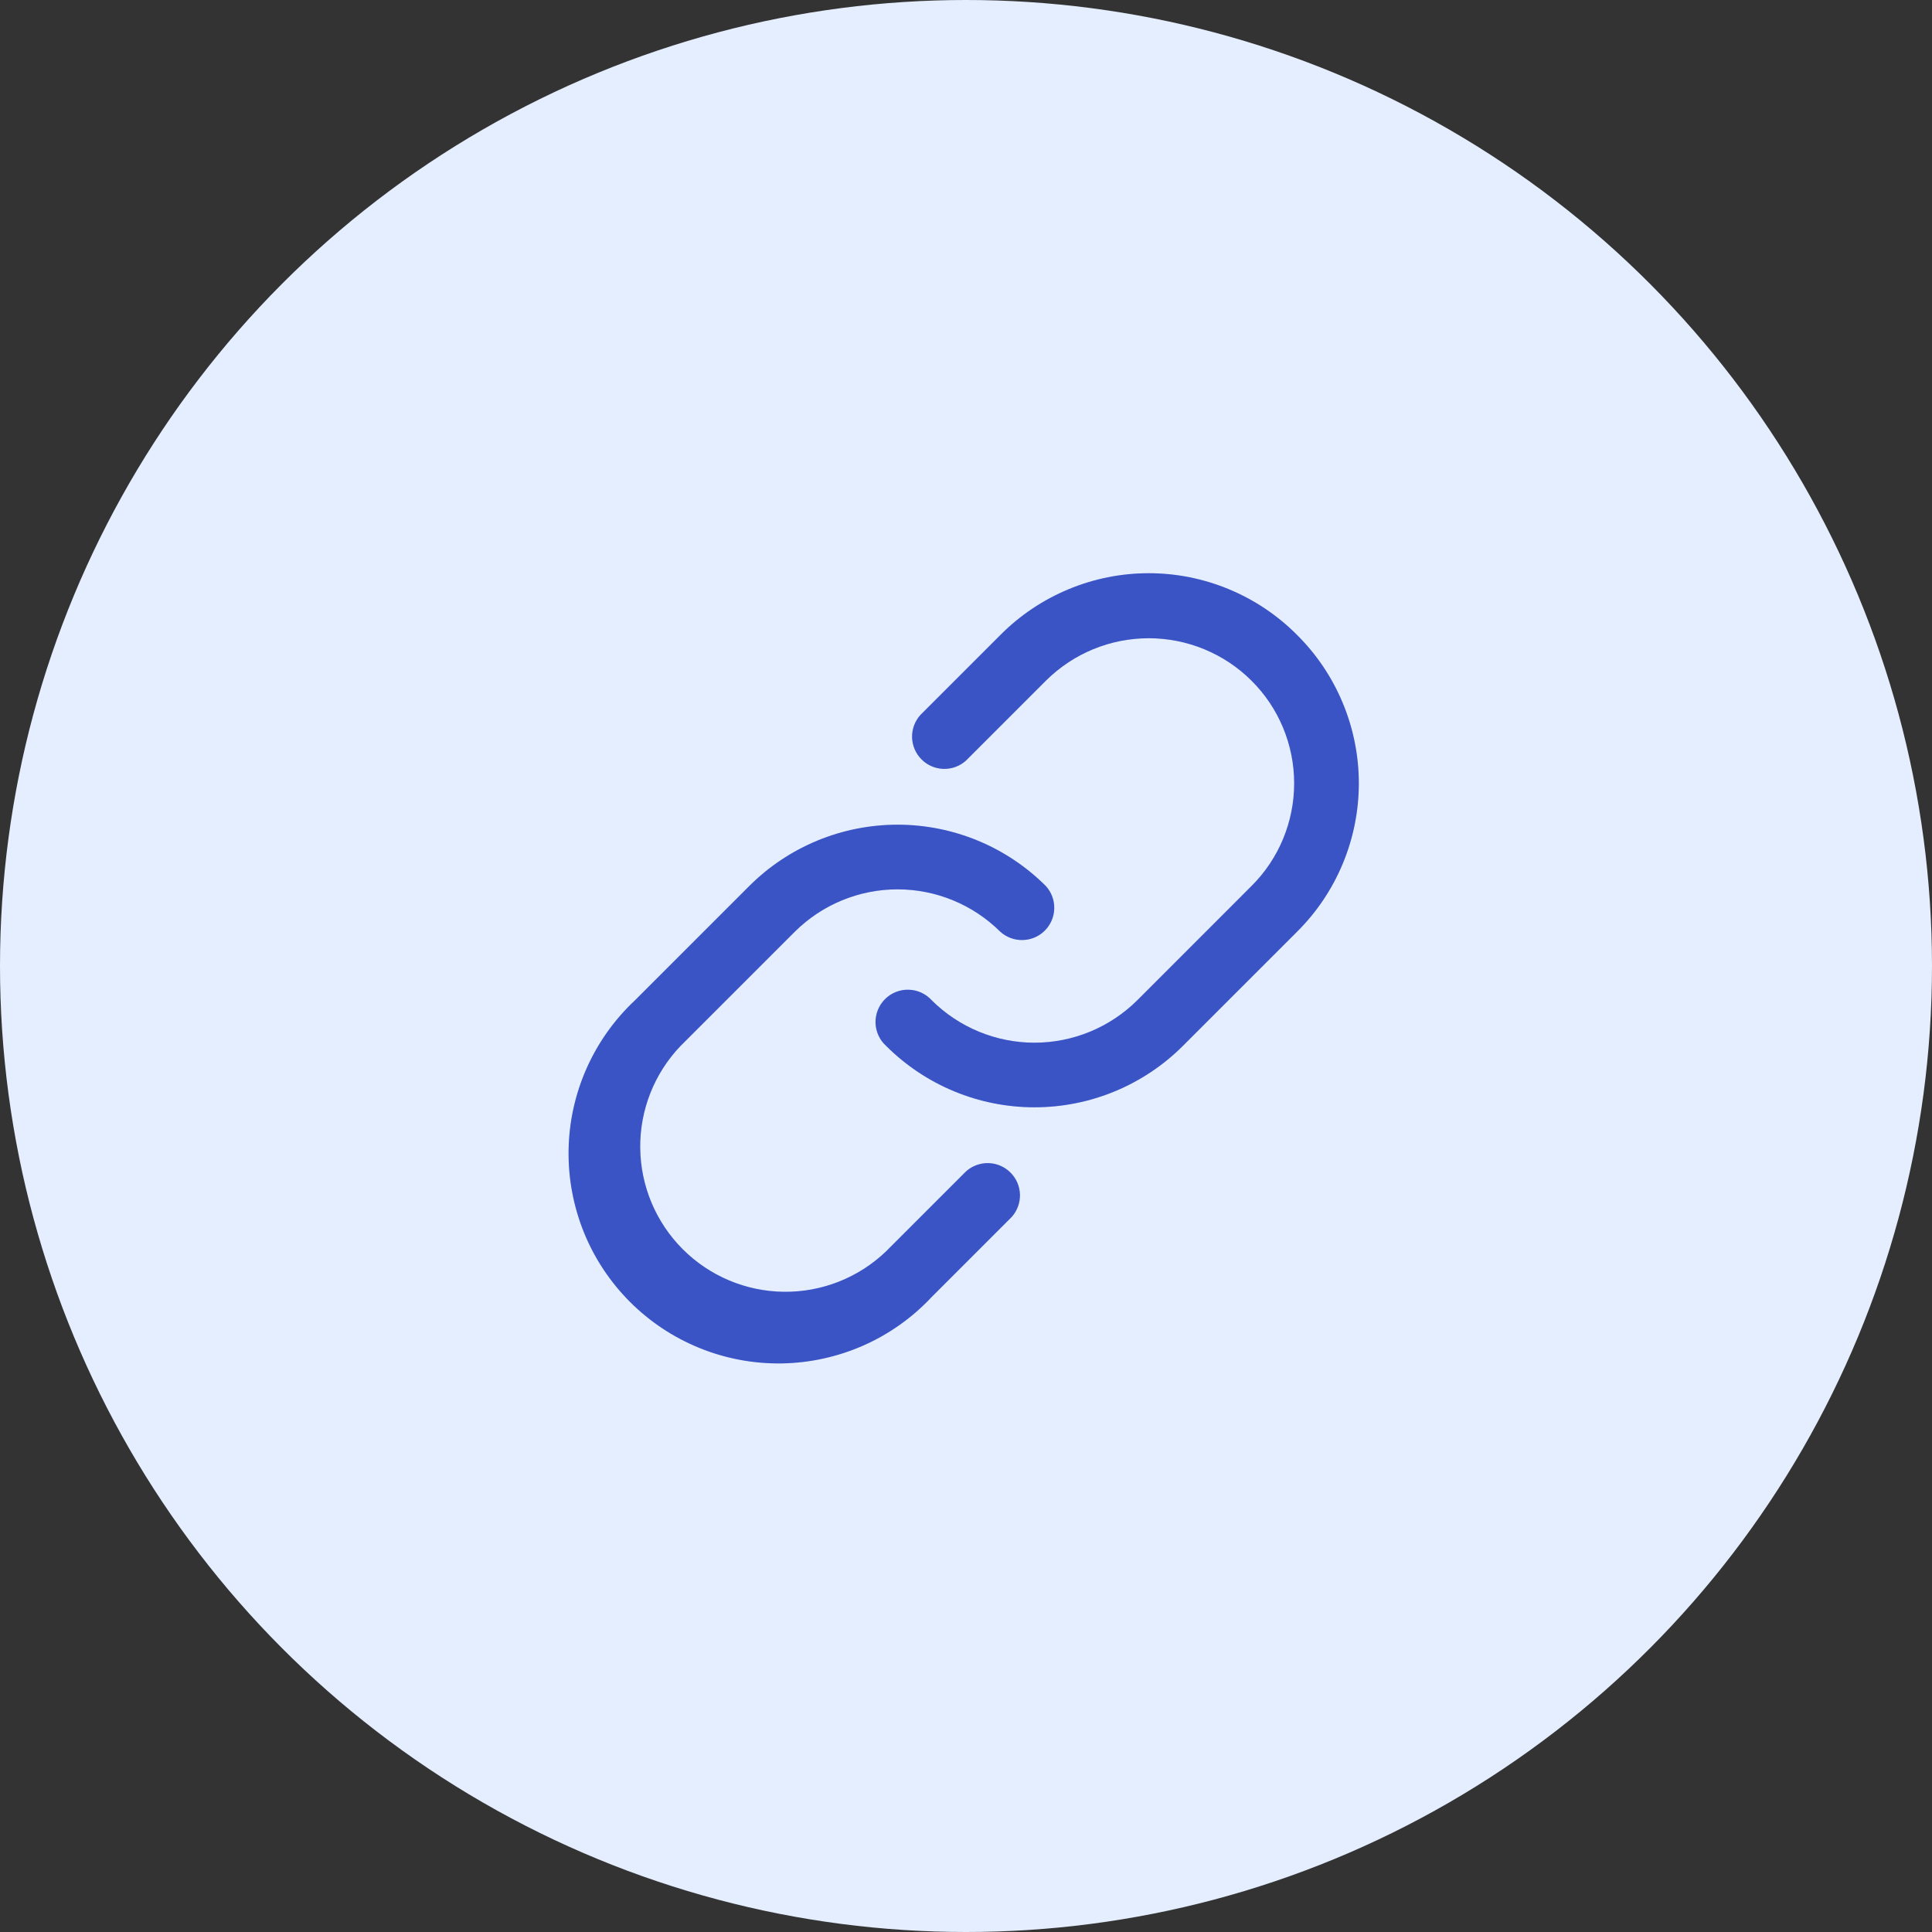 <svg width="43" height="43" viewBox="0 0 43 43" fill="none" xmlns="http://www.w3.org/2000/svg">
<rect x="0" y="0" width="43" height="43" fill="#333333" stroke="none"/>
<circle cx="21.5" cy="21.5" r="21.5" fill="#E4EEFF"/>
<path d="M28.869 14.133C28.436 13.697 27.922 13.352 27.355 13.116C26.788 12.88 26.181 12.758 25.567 12.758C24.953 12.758 24.345 12.88 23.779 13.116C23.212 13.352 22.698 13.697 22.265 14.133L20.486 15.912C20.362 16.048 20.296 16.227 20.3 16.412C20.305 16.596 20.38 16.772 20.511 16.902C20.641 17.033 20.817 17.108 21.001 17.113C21.186 17.117 21.365 17.051 21.501 16.927L23.28 15.148C23.888 14.544 24.71 14.205 25.567 14.205C26.424 14.205 27.246 14.544 27.853 15.148C28.155 15.448 28.394 15.804 28.557 16.196C28.72 16.589 28.804 17.009 28.804 17.434C28.804 17.859 28.72 18.28 28.557 18.672C28.394 19.065 28.155 19.421 27.853 19.721L25.311 22.264C24.703 22.867 23.881 23.207 23.024 23.207C22.167 23.207 21.345 22.867 20.738 22.264C20.672 22.191 20.593 22.133 20.505 22.093C20.416 22.052 20.32 22.03 20.223 22.028C20.125 22.025 20.029 22.043 19.938 22.079C19.848 22.115 19.766 22.169 19.697 22.238C19.628 22.307 19.574 22.389 19.538 22.479C19.502 22.57 19.484 22.666 19.486 22.764C19.489 22.861 19.511 22.957 19.552 23.046C19.592 23.134 19.65 23.213 19.723 23.279C20.599 24.154 21.786 24.645 23.024 24.645C24.262 24.645 25.45 24.154 26.326 23.279L28.869 20.736C29.304 20.304 29.65 19.789 29.885 19.223C30.121 18.656 30.243 18.048 30.243 17.434C30.243 16.821 30.121 16.213 29.885 15.646C29.65 15.08 29.304 14.565 28.869 14.133Z" fill="#4968F6"/>
<path d="M28.869 14.133C28.436 13.697 27.922 13.352 27.355 13.116C26.788 12.88 26.181 12.758 25.567 12.758C24.953 12.758 24.345 12.88 23.779 13.116C23.212 13.352 22.698 13.697 22.265 14.133L20.486 15.912C20.362 16.048 20.296 16.227 20.3 16.412C20.305 16.596 20.38 16.772 20.511 16.902C20.641 17.033 20.817 17.108 21.001 17.113C21.186 17.117 21.365 17.051 21.501 16.927L23.28 15.148C23.888 14.544 24.71 14.205 25.567 14.205C26.424 14.205 27.246 14.544 27.853 15.148C28.155 15.448 28.394 15.804 28.557 16.196C28.72 16.589 28.804 17.009 28.804 17.434C28.804 17.859 28.72 18.28 28.557 18.672C28.394 19.065 28.155 19.421 27.853 19.721L25.311 22.264C24.703 22.867 23.881 23.207 23.024 23.207C22.167 23.207 21.345 22.867 20.738 22.264C20.672 22.191 20.593 22.133 20.505 22.093C20.416 22.052 20.32 22.03 20.223 22.028C20.125 22.025 20.029 22.043 19.938 22.079C19.848 22.115 19.766 22.169 19.697 22.238C19.628 22.307 19.574 22.389 19.538 22.479C19.502 22.57 19.484 22.666 19.486 22.764C19.489 22.861 19.511 22.957 19.552 23.046C19.592 23.134 19.65 23.213 19.723 23.279C20.599 24.154 21.786 24.645 23.024 24.645C24.262 24.645 25.45 24.154 26.326 23.279L28.869 20.736C29.304 20.304 29.65 19.789 29.885 19.223C30.121 18.656 30.243 18.048 30.243 17.434C30.243 16.821 30.121 16.213 29.885 15.646C29.65 15.08 29.304 14.565 28.869 14.133Z" fill="black" fill-opacity="0.2"/>
<path d="M21.499 26.073L19.72 27.852C19.11 28.437 18.294 28.76 17.448 28.751C16.602 28.742 15.794 28.402 15.196 27.804C14.598 27.206 14.258 26.397 14.249 25.551C14.24 24.706 14.562 23.89 15.147 23.279L17.69 20.737C18.298 20.133 19.12 19.794 19.977 19.794C20.833 19.794 21.655 20.133 22.263 20.737C22.4 20.86 22.579 20.927 22.763 20.922C22.948 20.918 23.123 20.843 23.254 20.712C23.384 20.582 23.46 20.406 23.464 20.222C23.469 20.037 23.402 19.858 23.278 19.721C22.402 18.846 21.215 18.355 19.977 18.355C18.738 18.355 17.551 18.846 16.675 19.721L14.132 22.264C13.675 22.692 13.309 23.208 13.055 23.78C12.801 24.353 12.665 24.971 12.655 25.597C12.645 26.224 12.761 26.845 12.995 27.426C13.23 28.007 13.58 28.534 14.023 28.977C14.466 29.42 14.993 29.769 15.574 30.004C16.154 30.239 16.776 30.355 17.402 30.345C18.029 30.334 18.646 30.198 19.219 29.945C19.792 29.691 20.307 29.325 20.736 28.867L22.515 27.088C22.638 26.952 22.705 26.773 22.701 26.588C22.696 26.404 22.621 26.228 22.49 26.098C22.36 25.967 22.184 25.892 22 25.887C21.815 25.883 21.636 25.949 21.499 26.073Z" fill="#4968F6"/>
<path d="M21.499 26.073L19.72 27.852C19.11 28.437 18.294 28.76 17.448 28.751C16.602 28.742 15.794 28.402 15.196 27.804C14.598 27.206 14.258 26.397 14.249 25.551C14.24 24.706 14.562 23.89 15.147 23.279L17.69 20.737C18.298 20.133 19.12 19.794 19.977 19.794C20.833 19.794 21.655 20.133 22.263 20.737C22.4 20.86 22.579 20.927 22.763 20.922C22.948 20.918 23.123 20.843 23.254 20.712C23.384 20.582 23.46 20.406 23.464 20.222C23.469 20.037 23.402 19.858 23.278 19.721C22.402 18.846 21.215 18.355 19.977 18.355C18.738 18.355 17.551 18.846 16.675 19.721L14.132 22.264C13.675 22.692 13.309 23.208 13.055 23.78C12.801 24.353 12.665 24.971 12.655 25.597C12.645 26.224 12.761 26.845 12.995 27.426C13.23 28.007 13.58 28.534 14.023 28.977C14.466 29.42 14.993 29.769 15.574 30.004C16.154 30.239 16.776 30.355 17.402 30.345C18.029 30.334 18.646 30.198 19.219 29.945C19.792 29.691 20.307 29.325 20.736 28.867L22.515 27.088C22.638 26.952 22.705 26.773 22.701 26.588C22.696 26.404 22.621 26.228 22.49 26.098C22.36 25.967 22.184 25.892 22 25.887C21.815 25.883 21.636 25.949 21.499 26.073Z" fill="black" fill-opacity="0.2"/>
</svg>

